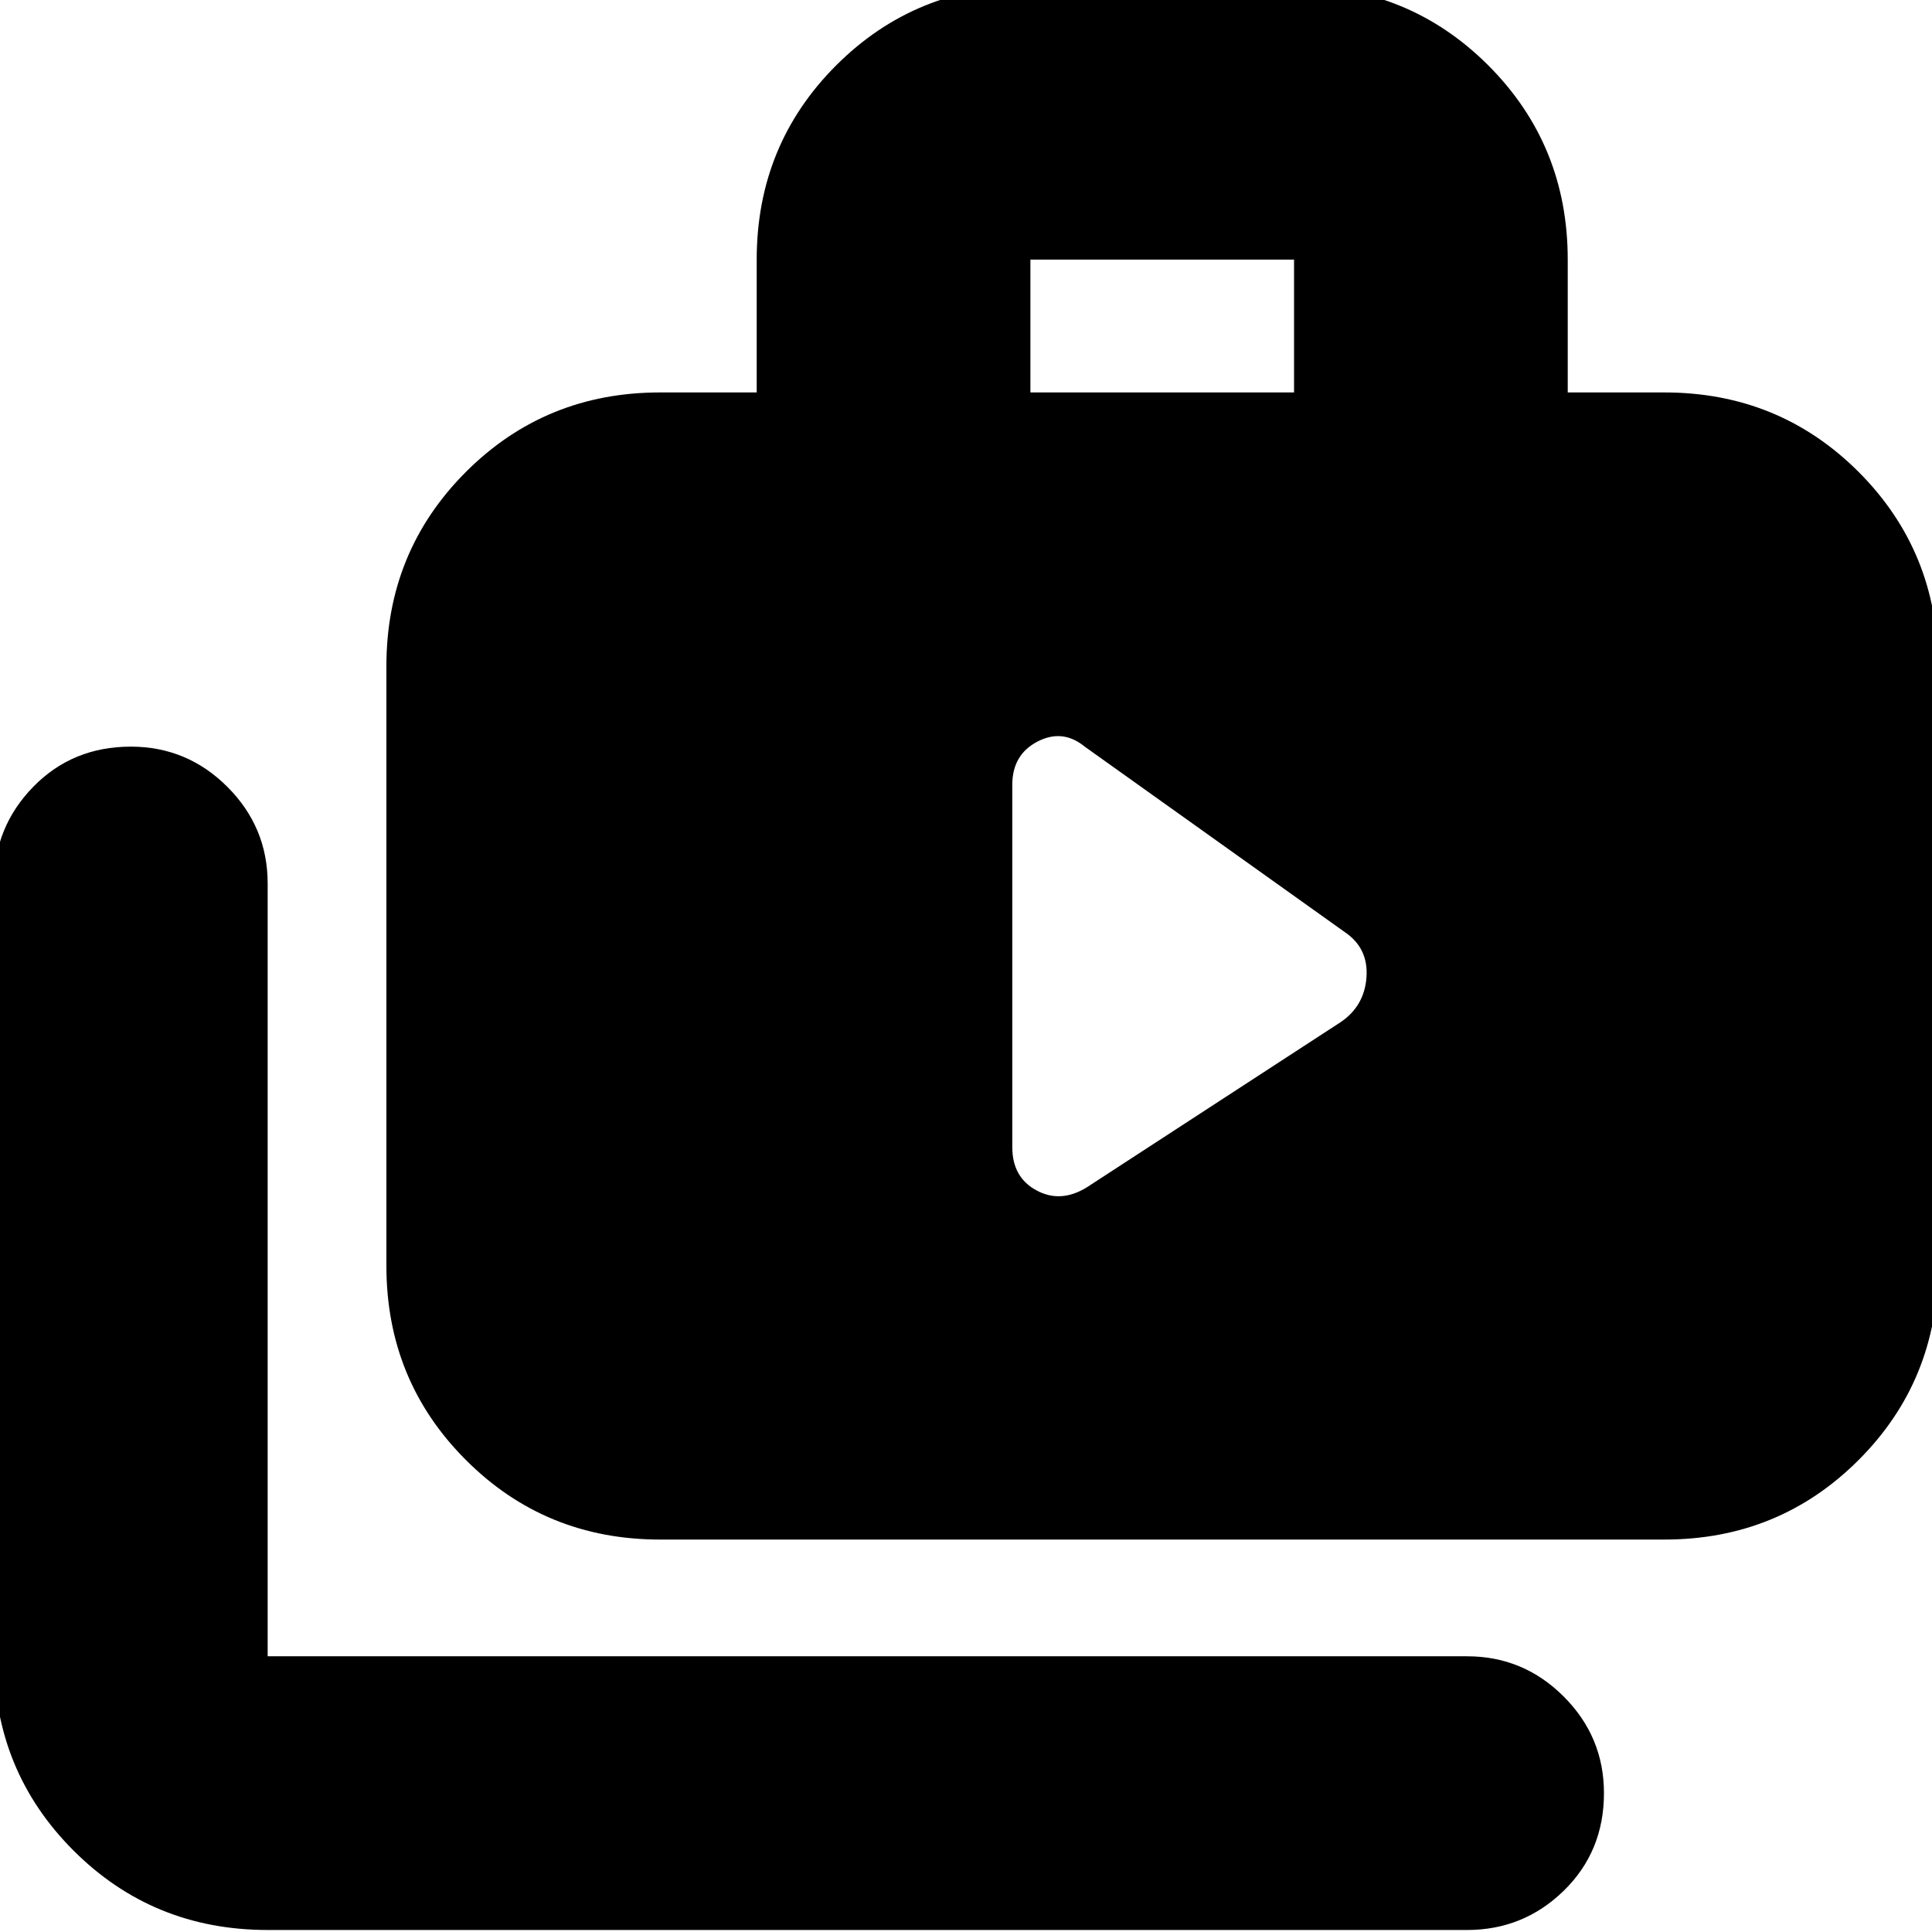 <svg xmlns="http://www.w3.org/2000/svg" height="24" width="24"><path d="M12.575 14.25Q12.575 14.625 12.875 14.787Q13.175 14.95 13.5 14.75L16.65 12.7Q16.95 12.5 16.975 12.137Q17 11.775 16.7 11.575L13.475 9.275Q13.2 9.05 12.888 9.212Q12.575 9.375 12.575 9.75ZM3.325 23.975Q1.9 23.975 0.913 22.988Q-0.075 22 -0.075 20.575V10.975Q-0.075 10.275 0.412 9.775Q0.9 9.275 1.625 9.275Q2.325 9.275 2.825 9.775Q3.325 10.275 3.325 10.975V20.575Q3.325 20.575 3.325 20.575Q3.325 20.575 3.325 20.575H18.225Q18.925 20.575 19.425 21.075Q19.925 21.575 19.925 22.275Q19.925 23 19.425 23.488Q18.925 23.975 18.225 23.975ZM8.2 19.125Q6.775 19.125 5.788 18.137Q4.8 17.15 4.8 15.725V8.275Q4.8 6.85 5.788 5.862Q6.775 4.875 8.2 4.875H9.4V3.225Q9.4 1.8 10.387 0.812Q11.375 -0.175 12.8 -0.175H16.075Q17.5 -0.175 18.488 0.812Q19.475 1.8 19.475 3.225V4.875H20.675Q22.1 4.875 23.088 5.862Q24.075 6.85 24.075 8.275V15.725Q24.075 17.15 23.088 18.137Q22.1 19.125 20.675 19.125ZM12.8 4.875H16.075V3.225Q16.075 3.225 16.075 3.225Q16.075 3.225 16.075 3.225H12.8Q12.8 3.225 12.8 3.225Q12.8 3.225 12.8 3.225Z"/></svg>